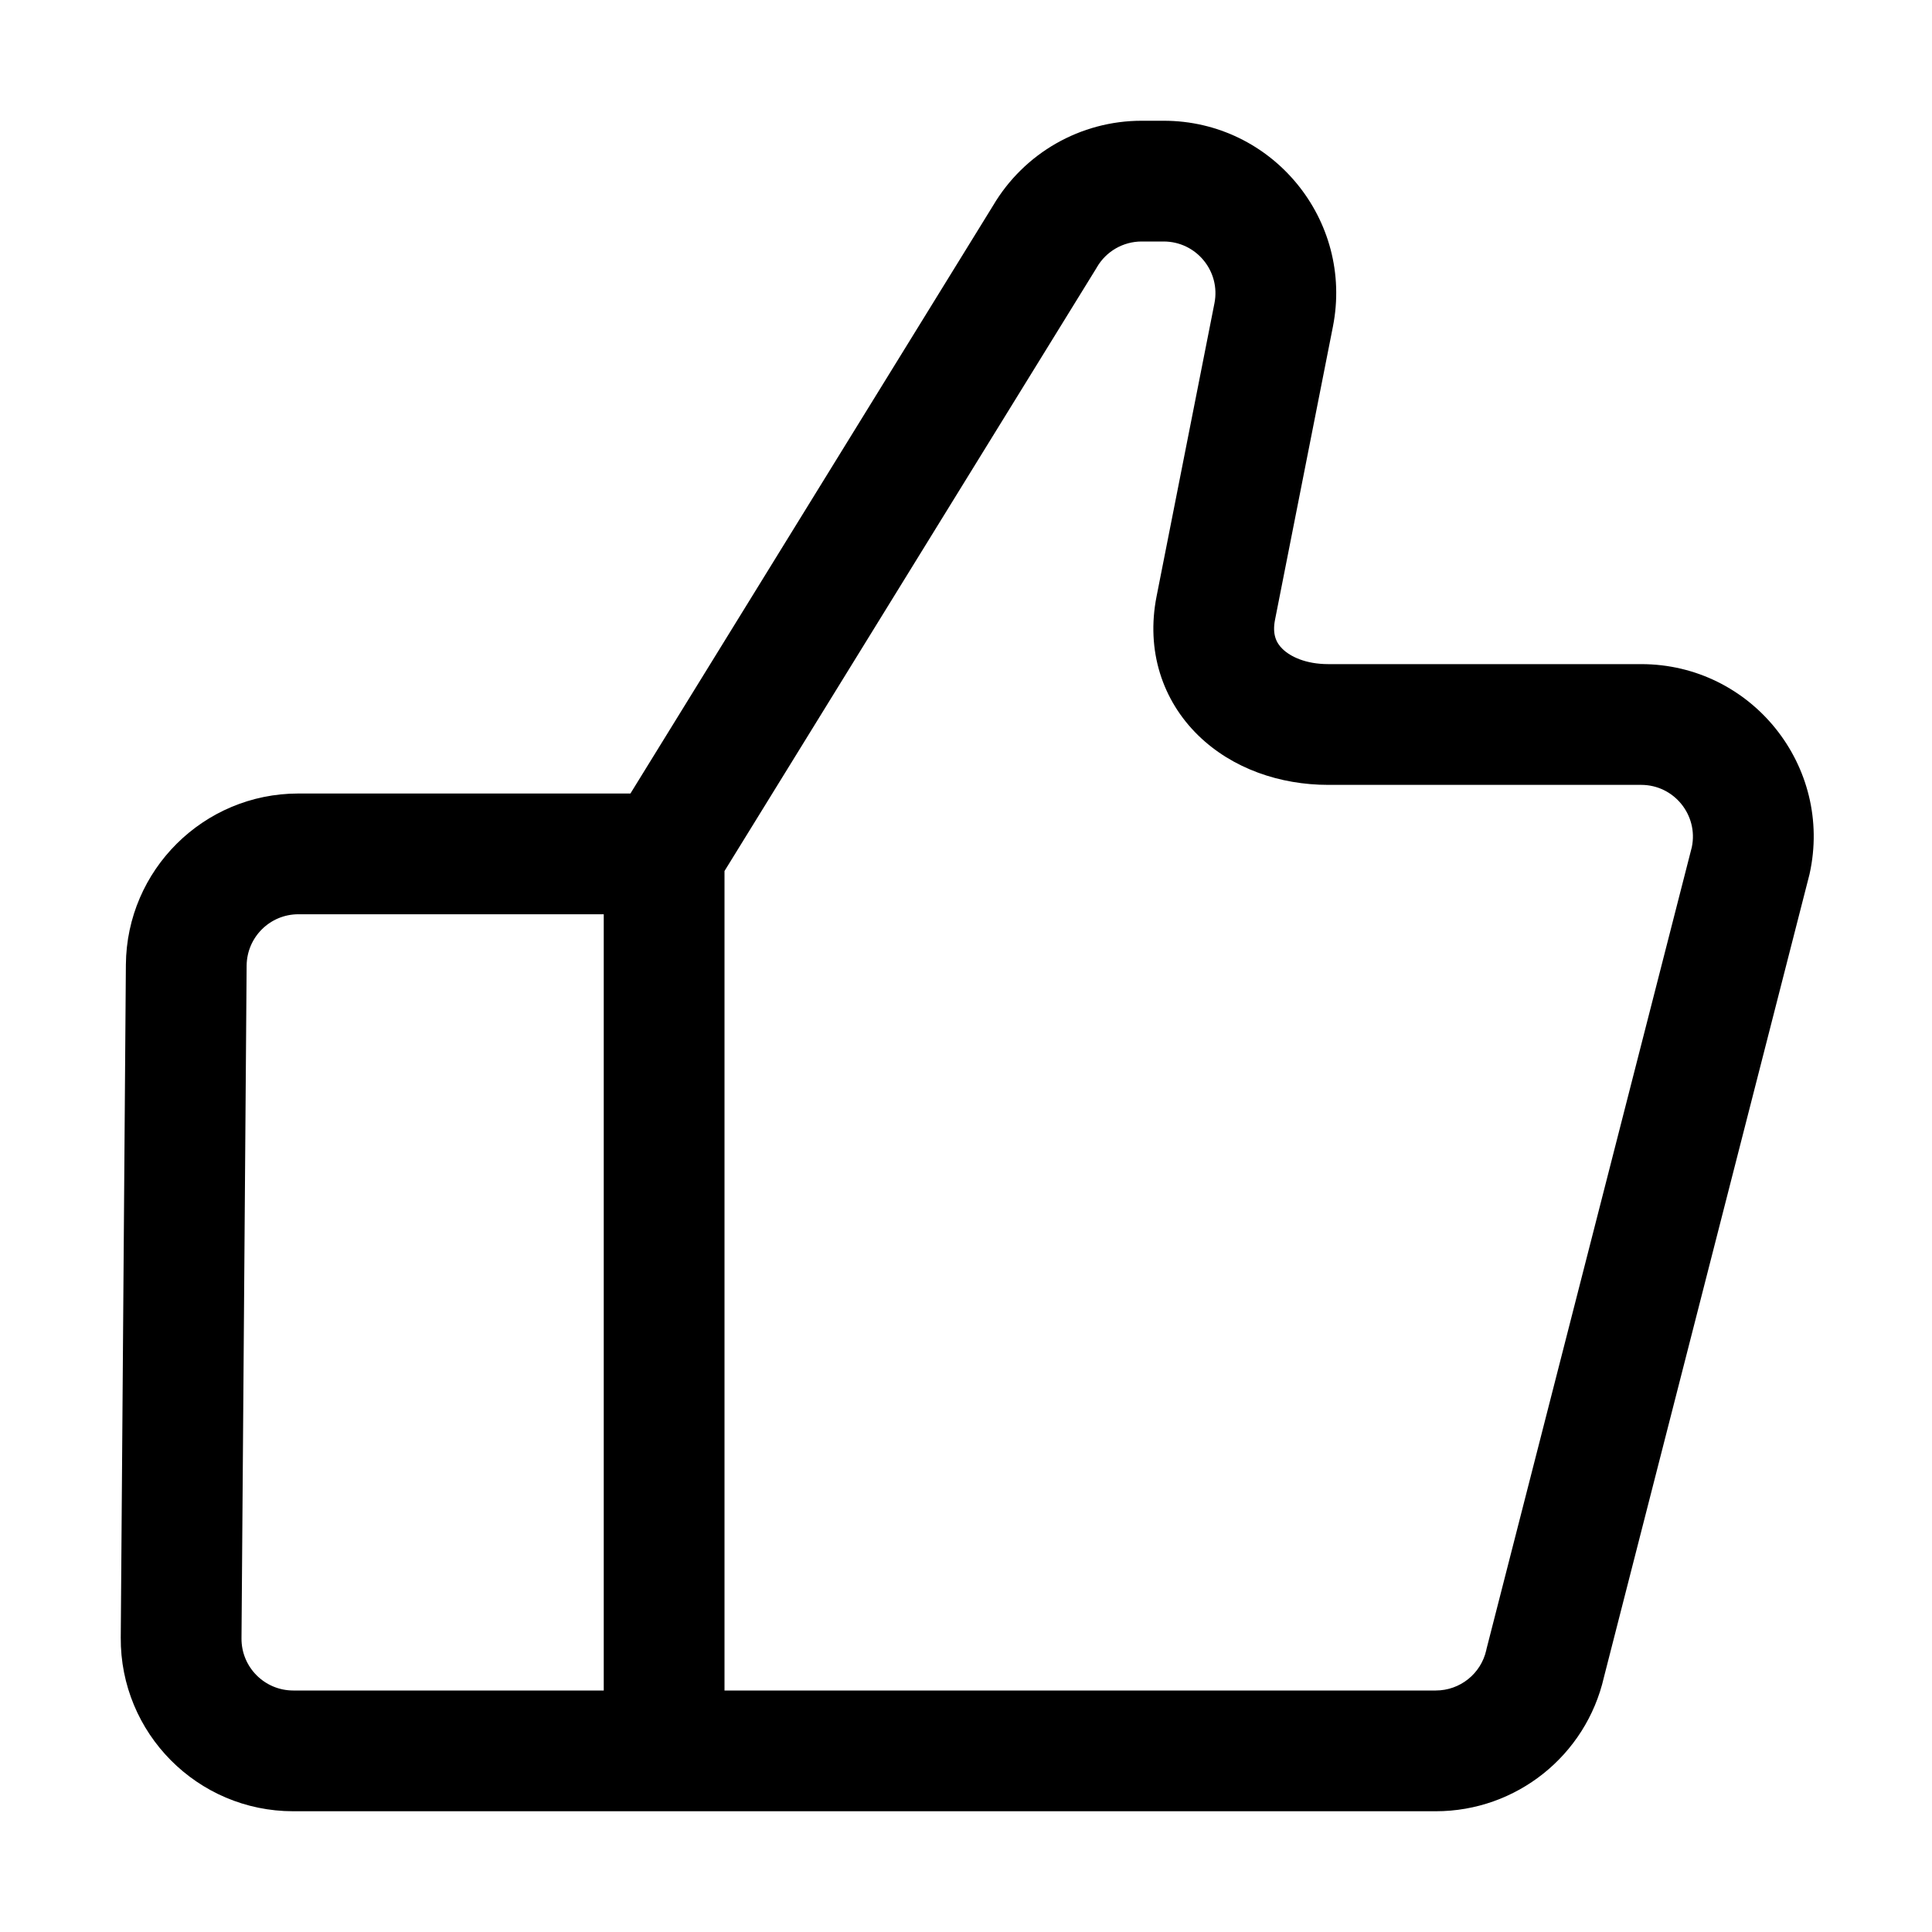 <svg width="32" height="32" viewBox="0 0 32 32" fill="none" xmlns="http://www.w3.org/2000/svg">
<rect width="32" height="32" fill="white"/>
<path fill-rule="evenodd" clip-rule="evenodd" d="M18.909 4C18.604 4 18.322 4.162 18.169 4.425L18.163 4.436L12 14.427V28H23.781C24.183 28 24.531 27.721 24.618 27.329L24.621 27.313L28.022 14.031C28.132 13.5 27.727 13 27.183 13H22C21.203 13 20.413 12.733 19.846 12.18C19.255 11.603 18.978 10.778 19.157 9.875L20.115 5.023C20.22 4.493 19.814 4 19.274 4H18.909ZM10 28V15.143H4.942C4.471 15.143 4.089 15.523 4.085 15.994L4 27.136C3.996 27.612 4.381 28 4.857 28H10ZM10.442 13.143L16.448 3.406C16.962 2.535 17.897 2 18.909 2H19.274C21.074 2 22.426 3.645 22.077 5.411L21.119 10.262C21.07 10.507 21.139 10.648 21.243 10.749C21.372 10.875 21.627 11 22 11H27.183C29.011 11 30.368 12.693 29.972 14.477L29.968 14.493L26.566 27.78C26.269 29.078 25.114 30 23.781 30H4.857C3.271 30 1.988 28.707 2 27.121L2.085 15.978C2.097 14.409 3.373 13.143 4.942 13.143H10.442Z" fill="black"/>
</svg>
